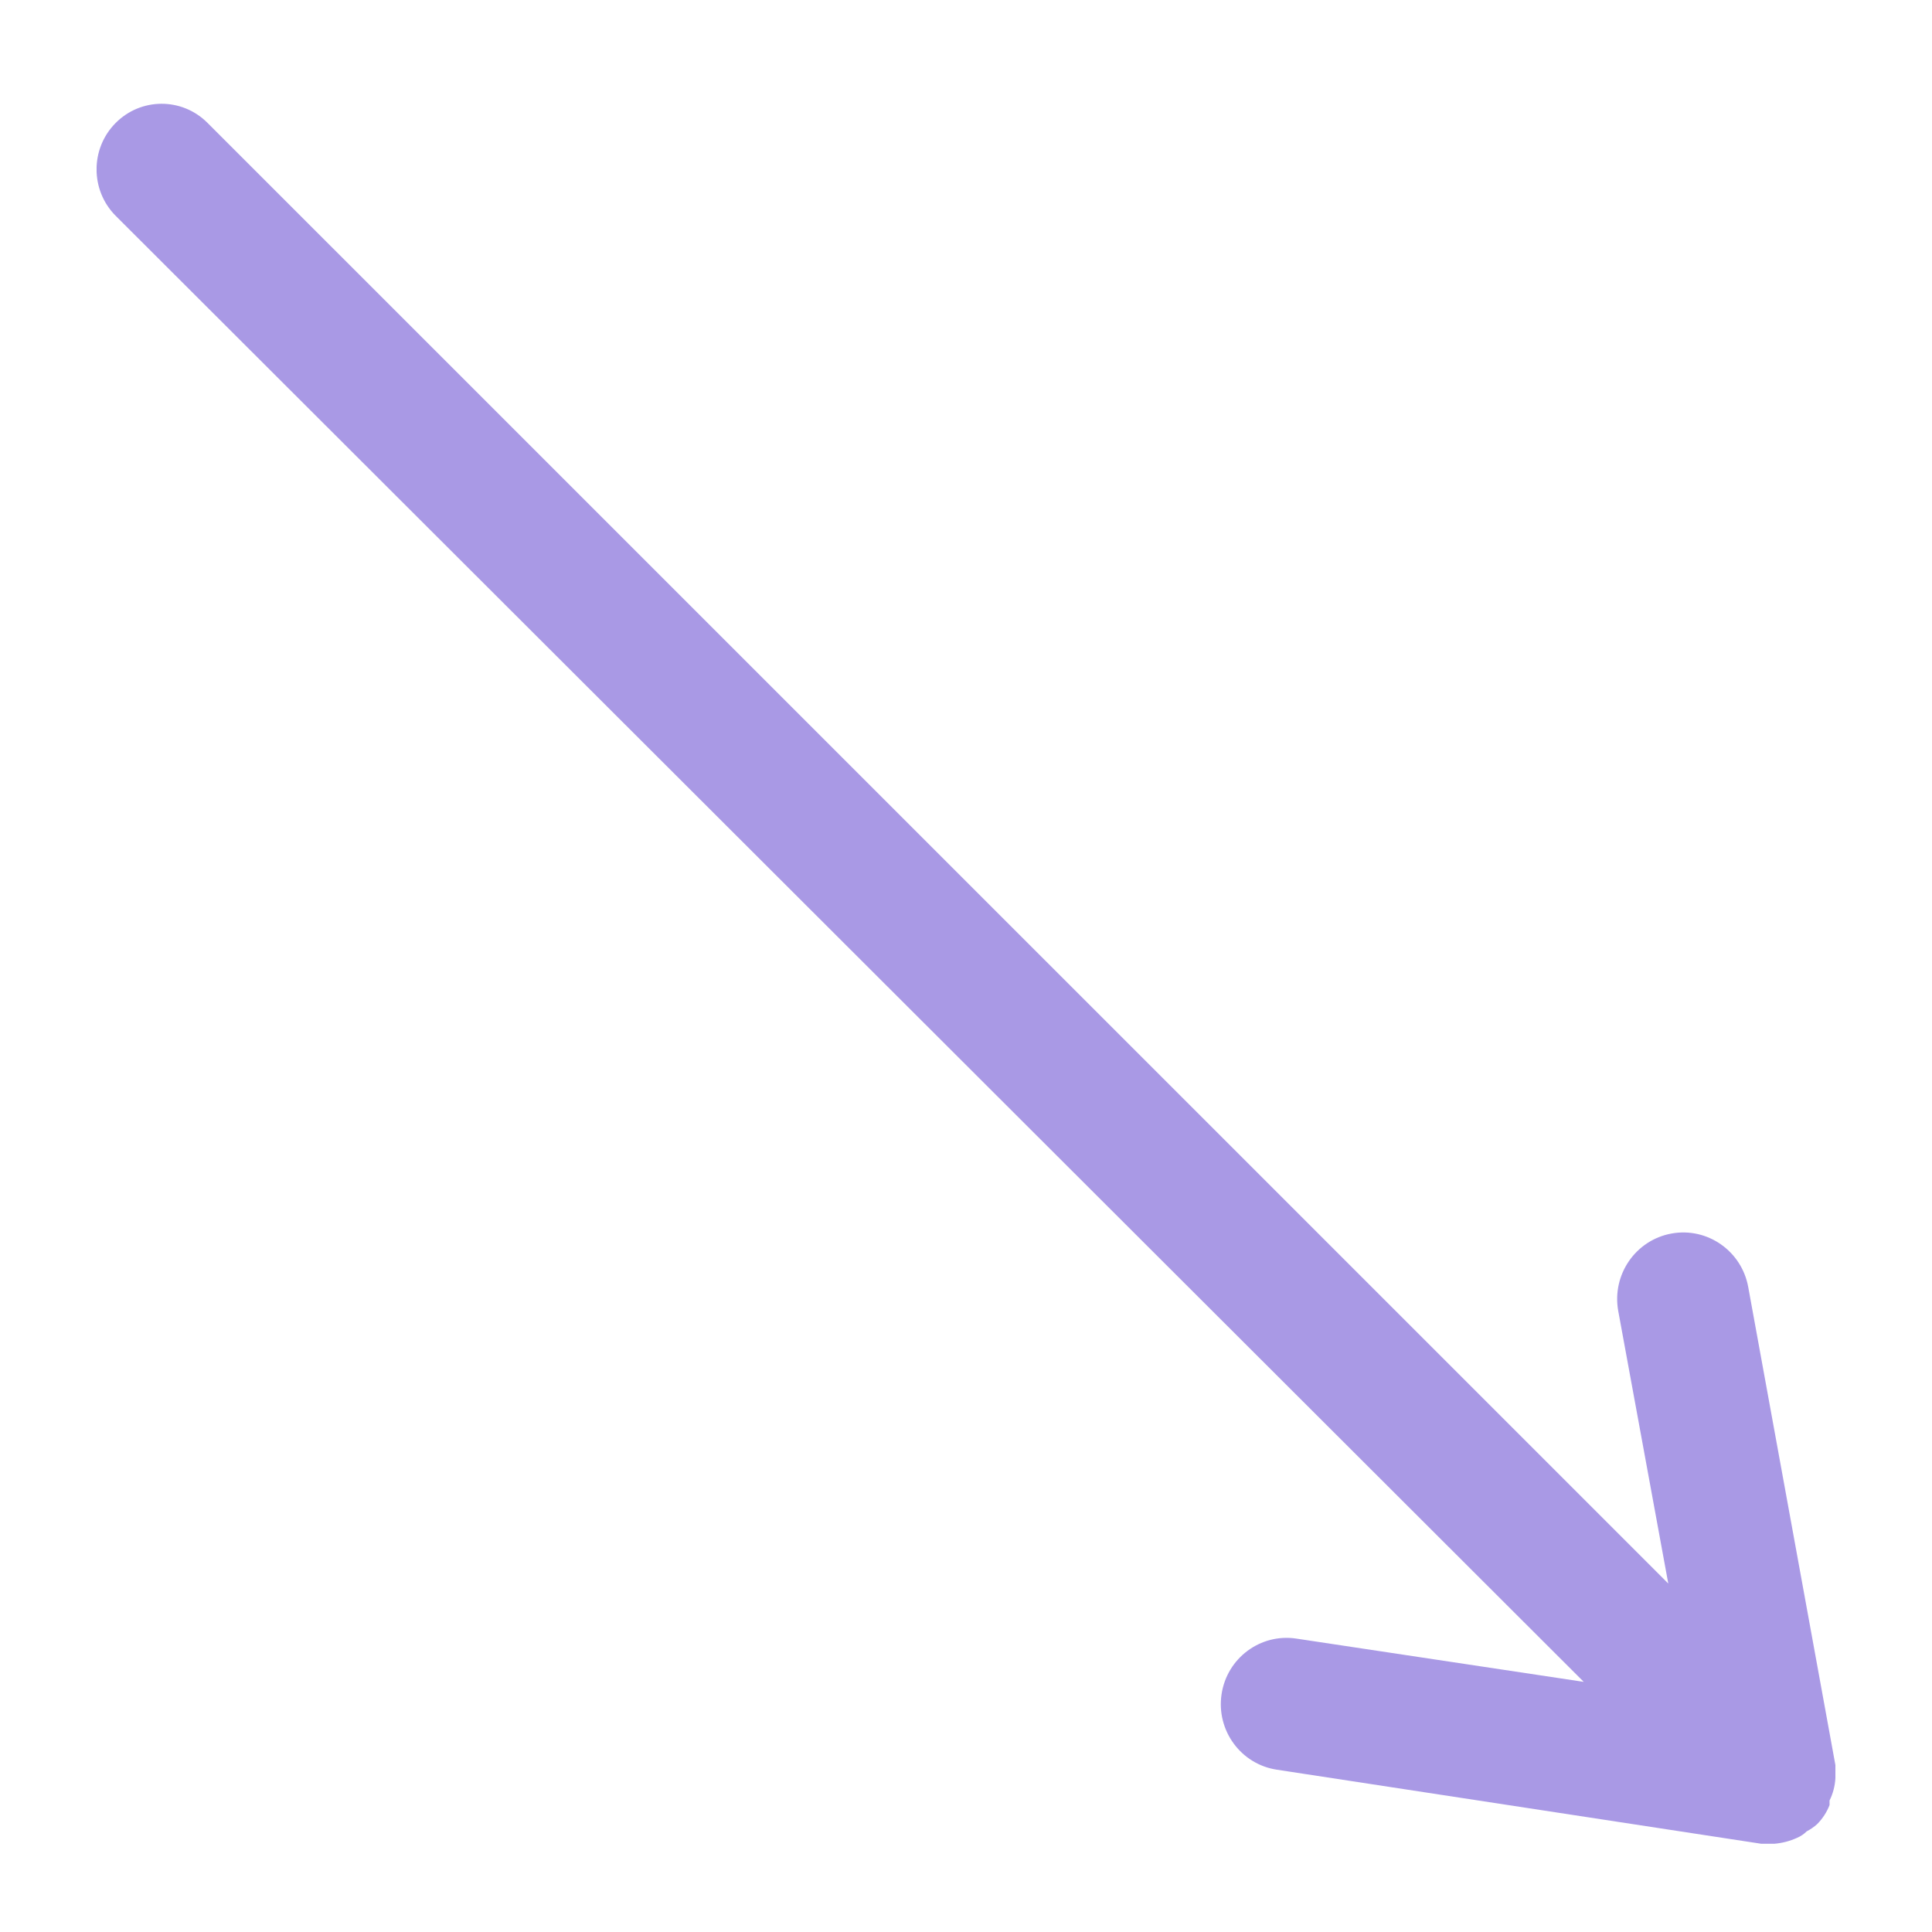 <svg width="140" height="140" xmlns="http://www.w3.org/2000/svg" xmlns:xlink="http://www.w3.org/1999/xlink" xml:space="preserve" overflow="hidden"><defs><clipPath id="clip0"><rect x="1501" y="1133" width="140" height="140"/></clipPath><clipPath id="clip1"><rect x="1508" y="1139" width="126" height="129"/></clipPath><clipPath id="clip2"><rect x="1508" y="1139" width="126" height="129"/></clipPath><clipPath id="clip3"><rect x="1508" y="1139" width="126" height="129"/></clipPath></defs><g clip-path="url(#clip0)" transform="translate(-1501 -1133)"><g clip-path="url(#clip1)"><g clip-path="url(#clip2)"><g clip-path="url(#clip3)"><path d="M126 120.392 126 120.063C126.023 119.859 126.023 119.654 126 119.45L119.686 85.099C119.217 82.497 116.728 80.767 114.125 81.236 111.523 81.704 109.793 84.193 110.262 86.796L113.89 106.398 8.01 1.366C6.16-0.448 3.191-0.426 1.366 1.414-0.46 3.251-0.46 6.22 1.366 8.058L107.764 113.466 86.937 110.356C84.335 109.966 81.908 111.759 81.518 114.361 81.128 116.964 82.921 119.39 85.523 119.78L120.628 125.105 121.57 125.105C122.141 125.059 122.698 124.915 123.22 124.68 123.483 124.568 123.722 124.409 123.927 124.209 124.199 124.069 124.452 123.895 124.68 123.691L124.68 123.691C125.07 123.302 125.375 122.837 125.576 122.324L125.576 121.995C125.825 121.495 125.969 120.95 126 120.392Z" fill="#A999E5" transform="matrix(1 0 0 1.008 1508 1140.5)"/></g></g></g></g></svg>